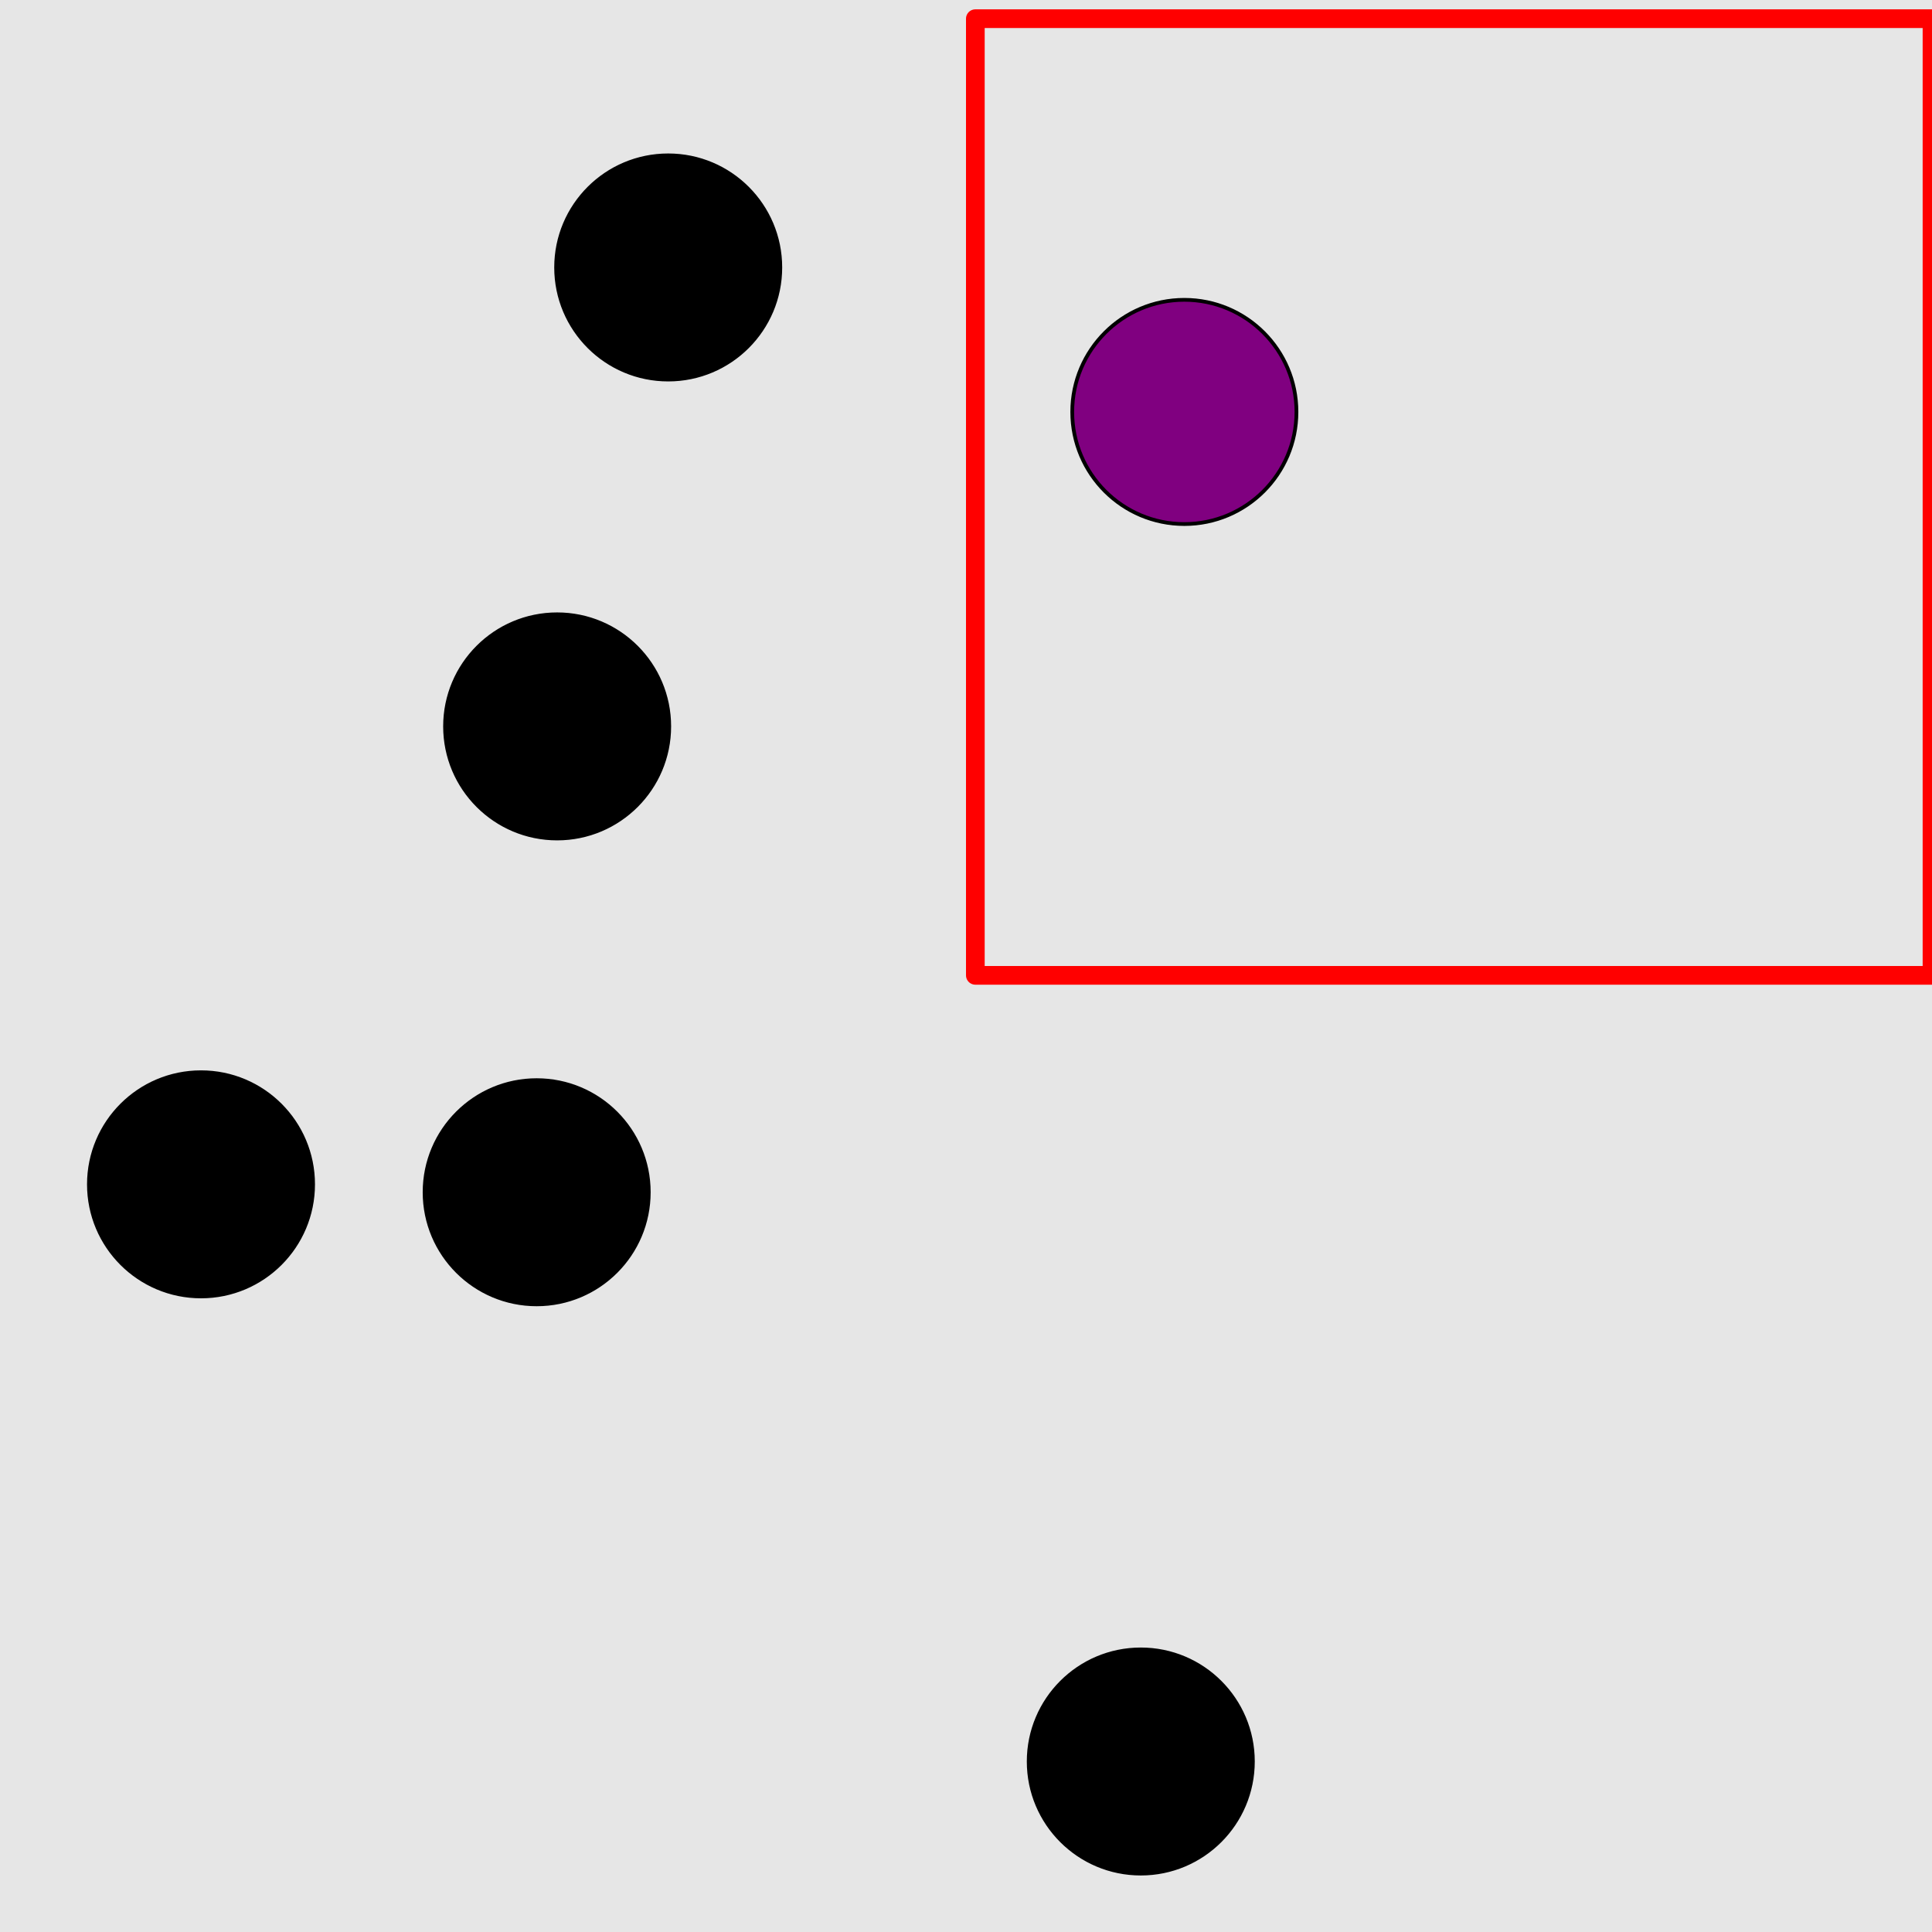 <?xml version="1.0" encoding="UTF-8"?>
<svg xmlns="http://www.w3.org/2000/svg" xmlns:xlink="http://www.w3.org/1999/xlink" width="517pt" height="517pt" viewBox="0 0 517 517" version="1.1">
<g id="surface8506">
<rect x="0" y="0" width="517" height="517" style="fill:rgb(90%,90%,90%);fill-opacity:1;stroke:none;"/>
<path style="fill:none;stroke-width:5;stroke-linecap:butt;stroke-linejoin:round;stroke:rgb(100%,0%,0%);stroke-opacity:1;stroke-miterlimit:10;" d="M 261 5 L 517 5 L 517 261 L 261 261 Z M 261 5 "/>
<path style="fill-rule:nonzero;fill:rgb(50%,0%,50%);fill-opacity:1;stroke-width:1;stroke-linecap:butt;stroke-linejoin:round;stroke:rgb(0%,0%,0%);stroke-opacity:1;stroke-miterlimit:10;" d="M 346.93 110.234 C 346.93 126.805 333.496 140.234 316.93 140.234 C 300.359 140.234 286.93 126.805 286.93 110.234 C 286.93 93.668 300.359 80.234 316.93 80.234 C 333.496 80.234 346.93 93.668 346.93 110.234 "/>
<path style="fill-rule:nonzero;fill:rgb(0%,0%,0%);fill-opacity:1;stroke-width:1;stroke-linecap:butt;stroke-linejoin:round;stroke:rgb(0%,0%,0%);stroke-opacity:1;stroke-miterlimit:10;" d="M 335.273 471.375 C 335.273 487.945 321.844 501.375 305.273 501.375 C 288.707 501.375 275.273 487.945 275.273 471.375 C 275.273 454.809 288.707 441.375 305.273 441.375 C 321.844 441.375 335.273 454.809 335.273 471.375 "/>
<path style="fill-rule:nonzero;fill:rgb(0%,0%,0%);fill-opacity:1;stroke-width:1;stroke-linecap:butt;stroke-linejoin:round;stroke:rgb(0%,0%,0%);stroke-opacity:1;stroke-miterlimit:10;" d="M 179.09 194.383 C 179.09 210.949 165.656 224.383 149.09 224.383 C 132.52 224.383 119.09 210.949 119.09 194.383 C 119.09 177.812 132.52 164.383 149.09 164.383 C 165.656 164.383 179.09 177.812 179.09 194.383 "/>
<path style="fill-rule:nonzero;fill:rgb(0%,0%,0%);fill-opacity:1;stroke-width:1;stroke-linecap:butt;stroke-linejoin:round;stroke:rgb(0%,0%,0%);stroke-opacity:1;stroke-miterlimit:10;" d="M 208.812 71.57 C 208.812 88.137 195.383 101.57 178.812 101.57 C 162.242 101.57 148.812 88.137 148.812 71.57 C 148.812 55 162.242 41.57 178.812 41.57 C 195.383 41.57 208.812 55 208.812 71.57 "/>
<path style="fill-rule:nonzero;fill:rgb(0%,0%,0%);fill-opacity:1;stroke-width:1;stroke-linecap:butt;stroke-linejoin:round;stroke:rgb(0%,0%,0%);stroke-opacity:1;stroke-miterlimit:10;" d="M 173.613 319.043 C 173.613 335.613 160.184 349.043 143.613 349.043 C 127.047 349.043 113.613 335.613 113.613 319.043 C 113.613 302.473 127.047 289.043 143.613 289.043 C 160.184 289.043 173.613 302.473 173.613 319.043 "/>
<path style="fill-rule:nonzero;fill:rgb(0%,0%,0%);fill-opacity:1;stroke-width:1;stroke-linecap:butt;stroke-linejoin:round;stroke:rgb(0%,0%,0%);stroke-opacity:1;stroke-miterlimit:10;" d="M 83.789 316.926 C 83.789 333.496 70.359 346.926 53.789 346.926 C 37.219 346.926 23.789 333.496 23.789 316.926 C 23.789 300.359 37.219 286.926 53.789 286.926 C 70.359 286.926 83.789 300.359 83.789 316.926 "/>
</g>
</svg>
